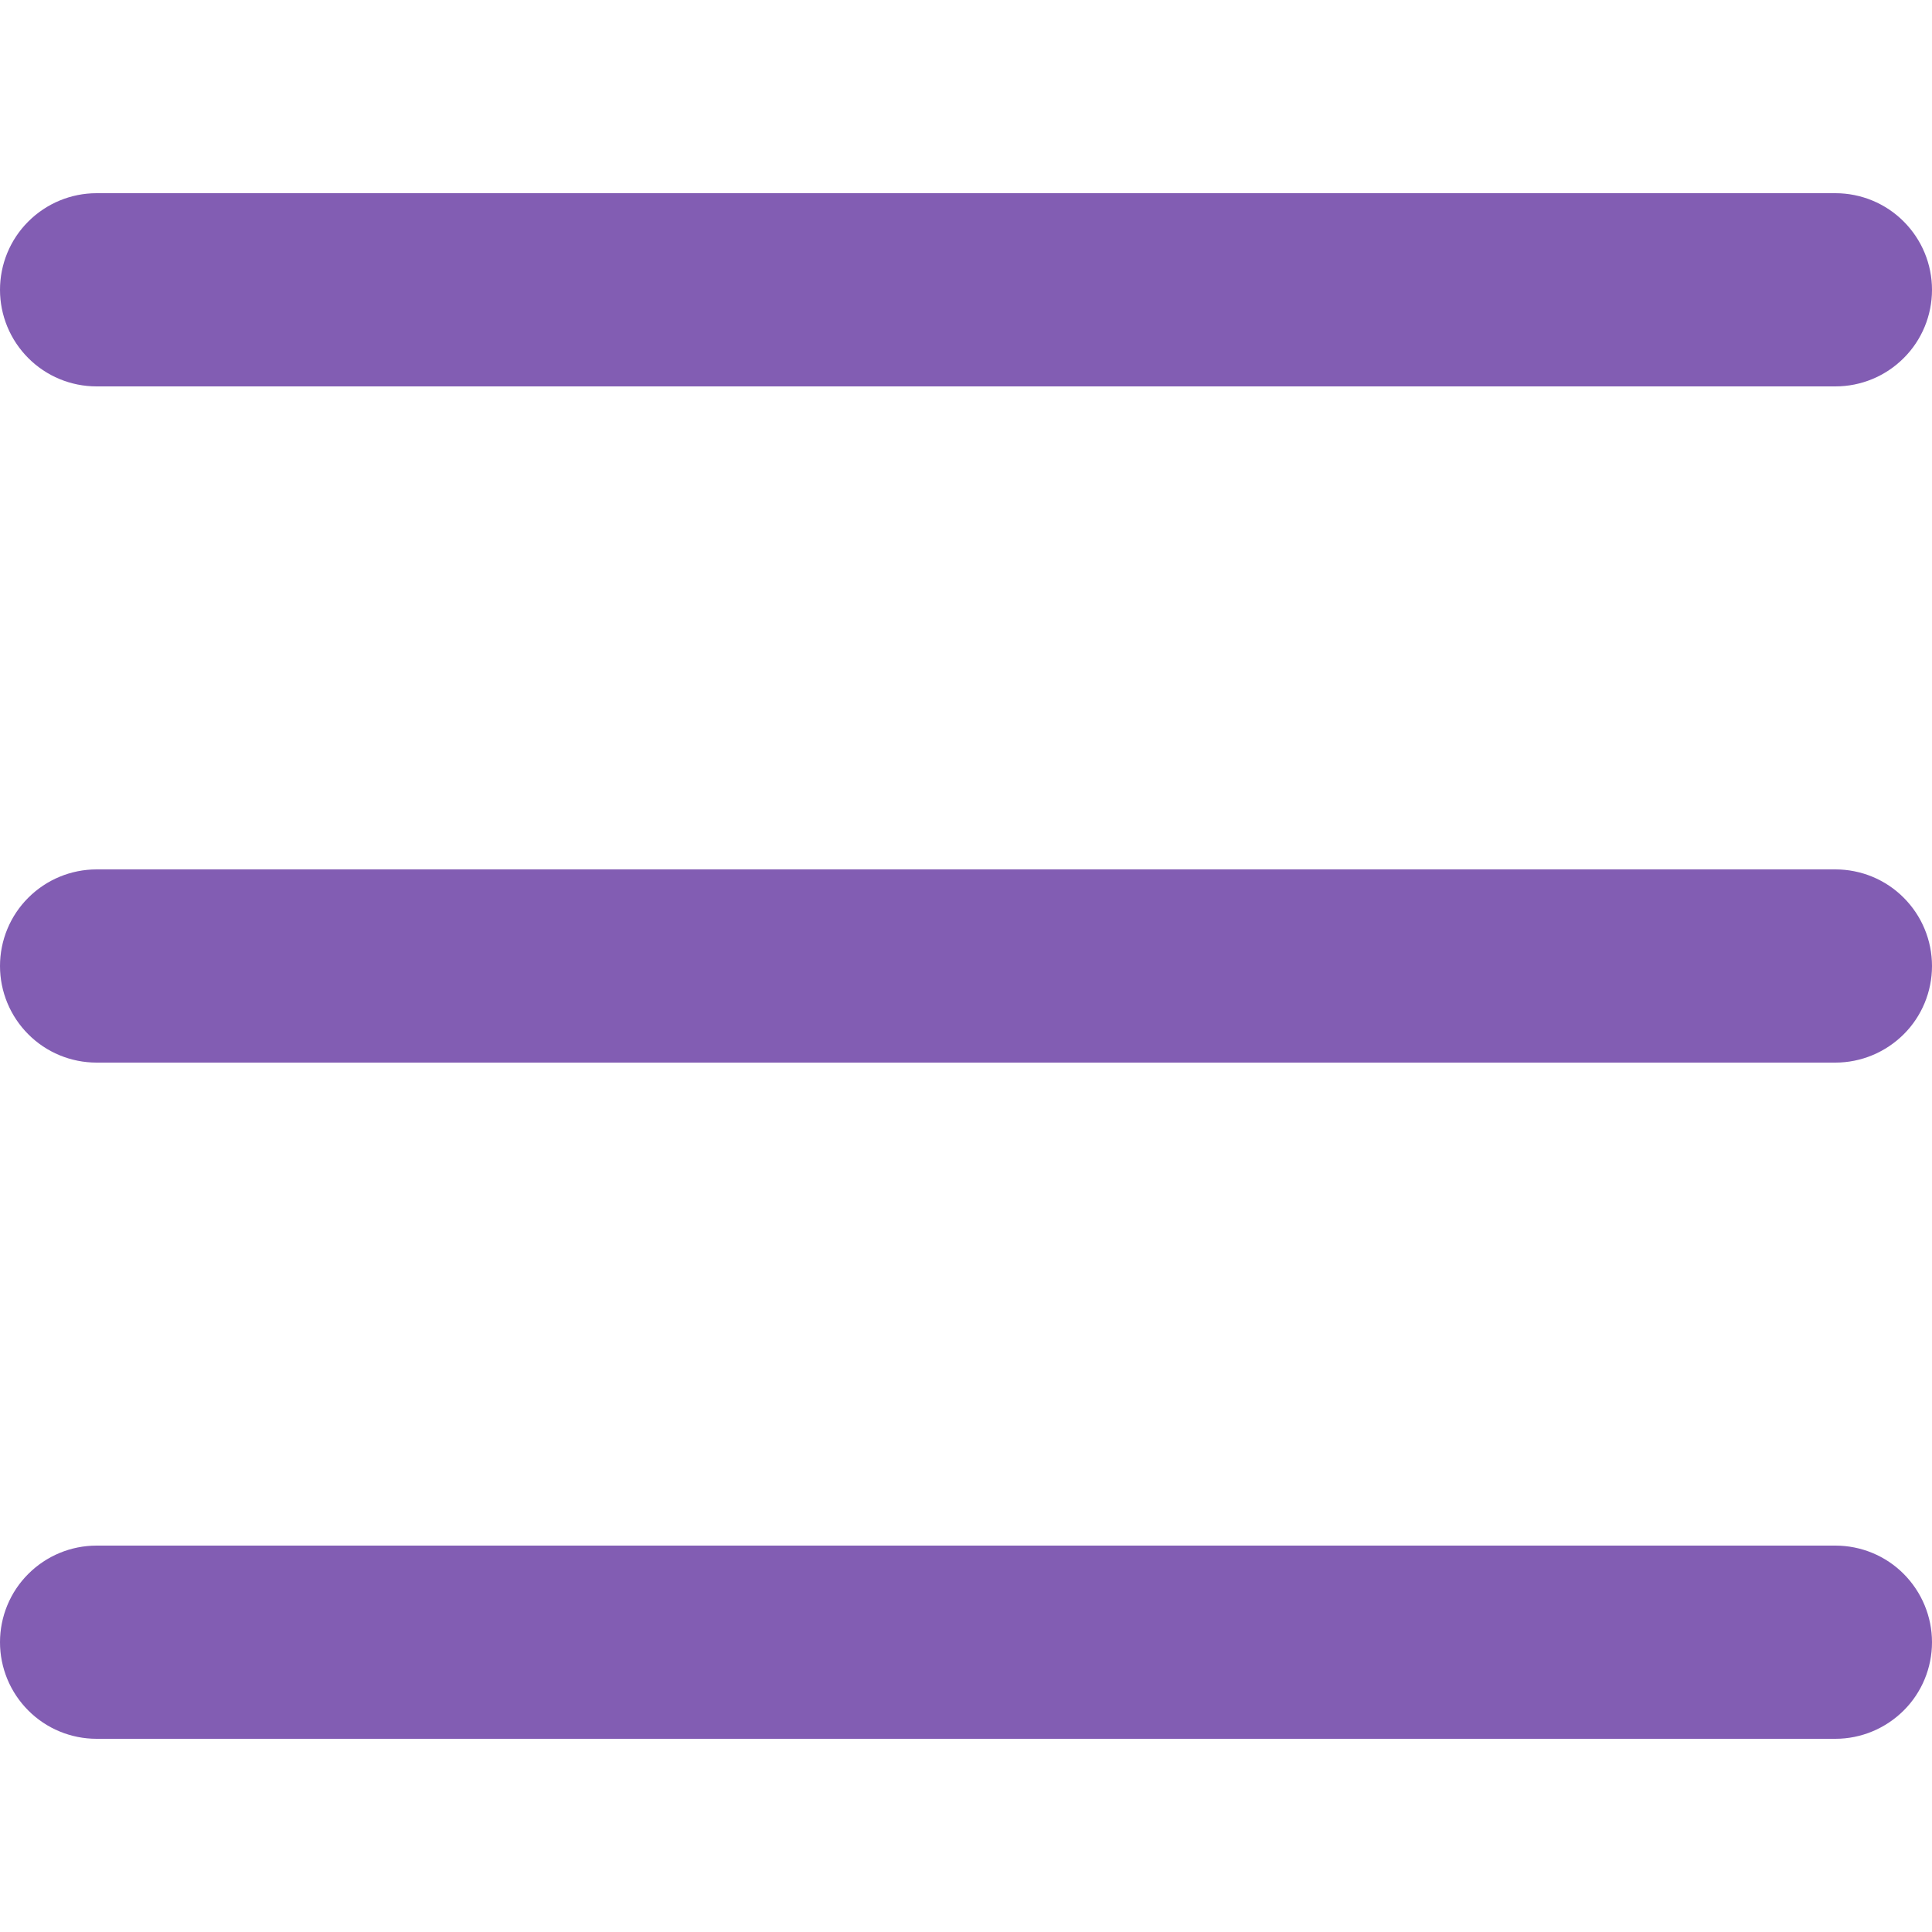 <?xml version="1.0"?>
<svg xmlns="http://www.w3.org/2000/svg" xmlns:xlink="http://www.w3.org/1999/xlink" xmlns:svgjs="http://svgjs.com/svgjs" version="1.1" width="512px" height="512px" x="0" y="0" viewBox="0 0 20 20" style="enable-background:new 0 0 512 512" xml:space="preserve" class=""><g><path d="m19 11h-18c-.265 0-.52-.105-.707-.293-.188-.188-.293-.442-.293-.707 0-.265.105-.52.293-.707.188-.188.442-.293.707-.293h18c.265 0 .52.105.707.293.188.188.293.442.293.707 0 .265-.105.52-.293.707s-.442.293-.707.293zm0-7h-18c-.265 0-.52-.105-.707-.293-.188-.188-.293-.442-.293-.707s.105-.52.293-.707c.188-.188.442-.293.707-.293h18c.265 0 .52.105.707.293.188.188.293.442.293.707s-.105.52-.293.707c-.188.188-.442.293-.707.293zm0 14h-18c-.265 0-.52-.105-.707-.293-.188-.188-.293-.442-.293-.707s.105-.52.293-.707c.188-.188.442-.293.707-.293h18c.265 0 .52.105.707.293s.293.442.293.707-.105.52-.293.707-.442.293-.707.293z" fill="#825db3" data-original="#000000" class=""/></g></svg>
